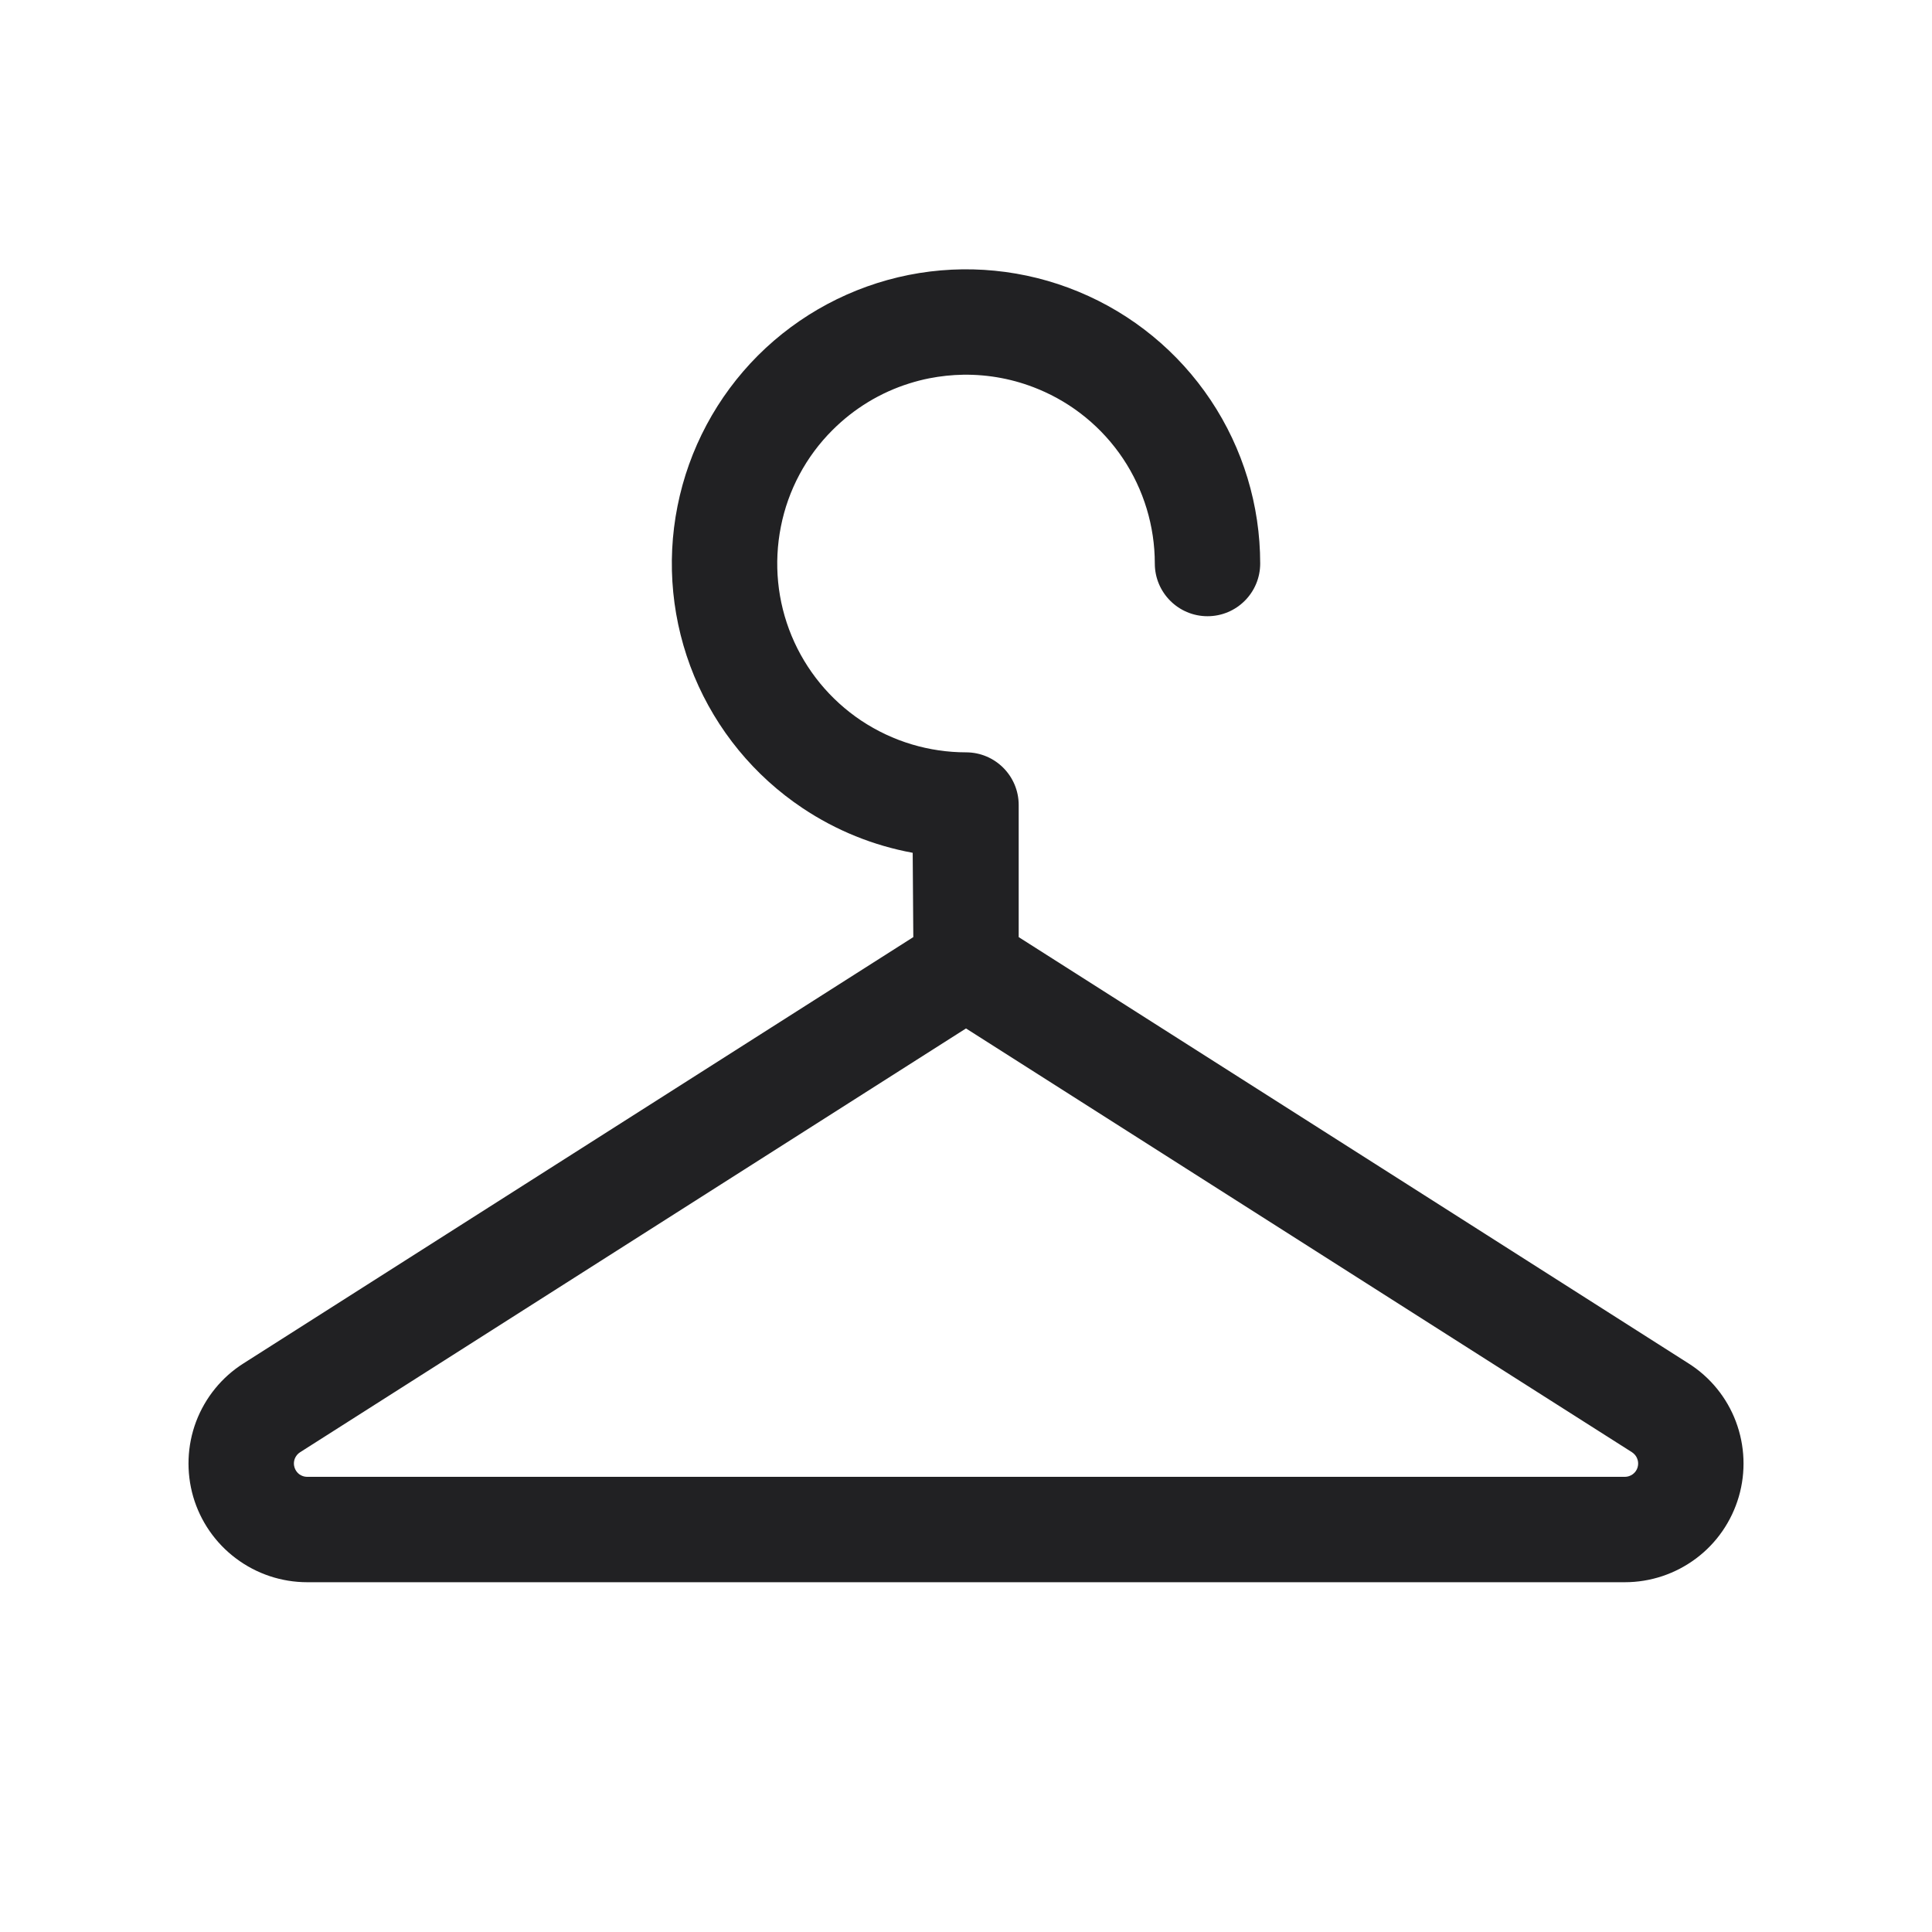 <svg width="22" height="22" viewBox="0 0 22 22" fill="none" xmlns="http://www.w3.org/2000/svg">
<path fill-rule="evenodd" clip-rule="evenodd" d="M12.282 3.322C11.67 3.068 10.996 3.002 10.347 3.131C9.697 3.261 9.1 3.58 8.631 4.048C8.163 4.517 7.844 5.114 7.715 5.763C7.585 6.413 7.652 7.087 7.905 7.699C8.159 8.311 8.588 8.834 9.139 9.202C9.52 9.457 9.947 9.629 10.393 9.711L10.4 10.671L2.773 15.525C2.526 15.681 2.337 15.914 2.233 16.188C2.13 16.462 2.119 16.762 2.2 17.043C2.282 17.324 2.453 17.571 2.687 17.746C2.921 17.922 3.206 18.017 3.498 18.017H18.502C18.795 18.017 19.079 17.922 19.314 17.746C19.548 17.571 19.718 17.324 19.8 17.043C19.882 16.762 19.87 16.462 19.767 16.188C19.664 15.914 19.474 15.681 19.227 15.525L16.018 13.482L11.6 10.671V9.167C11.6 8.836 11.332 8.567 11 8.567C10.791 8.567 10.583 8.536 10.385 8.477C10.18 8.416 9.985 8.324 9.806 8.205C9.452 7.968 9.177 7.633 9.014 7.24C8.851 6.847 8.809 6.415 8.892 5.997C8.974 5.58 9.179 5.197 9.48 4.897C9.726 4.651 10.026 4.469 10.355 4.366C10.429 4.343 10.504 4.323 10.581 4.308C10.709 4.283 10.839 4.269 10.969 4.267C11.261 4.263 11.551 4.318 11.823 4.431C12.216 4.593 12.552 4.869 12.788 5.222C13.024 5.576 13.15 5.992 13.15 6.417C13.15 6.748 13.419 7.017 13.75 7.017C14.082 7.017 14.35 6.748 14.35 6.417C14.35 5.754 14.154 5.107 13.786 4.556C13.418 4.005 12.894 3.575 12.282 3.322ZM3.417 16.537C3.389 16.555 3.368 16.581 3.356 16.612C3.345 16.642 3.343 16.676 3.353 16.708C3.362 16.739 3.381 16.767 3.407 16.787C3.433 16.806 3.465 16.817 3.498 16.817H17.179H17.845H18.502C18.535 16.817 18.567 16.806 18.593 16.787C18.62 16.767 18.639 16.739 18.648 16.708C18.657 16.676 18.656 16.642 18.644 16.612C18.633 16.581 18.611 16.555 18.584 16.537L17.214 15.666L12.837 12.88L11 11.711L3.417 16.537Z" fill="#212123"/>
</svg>
